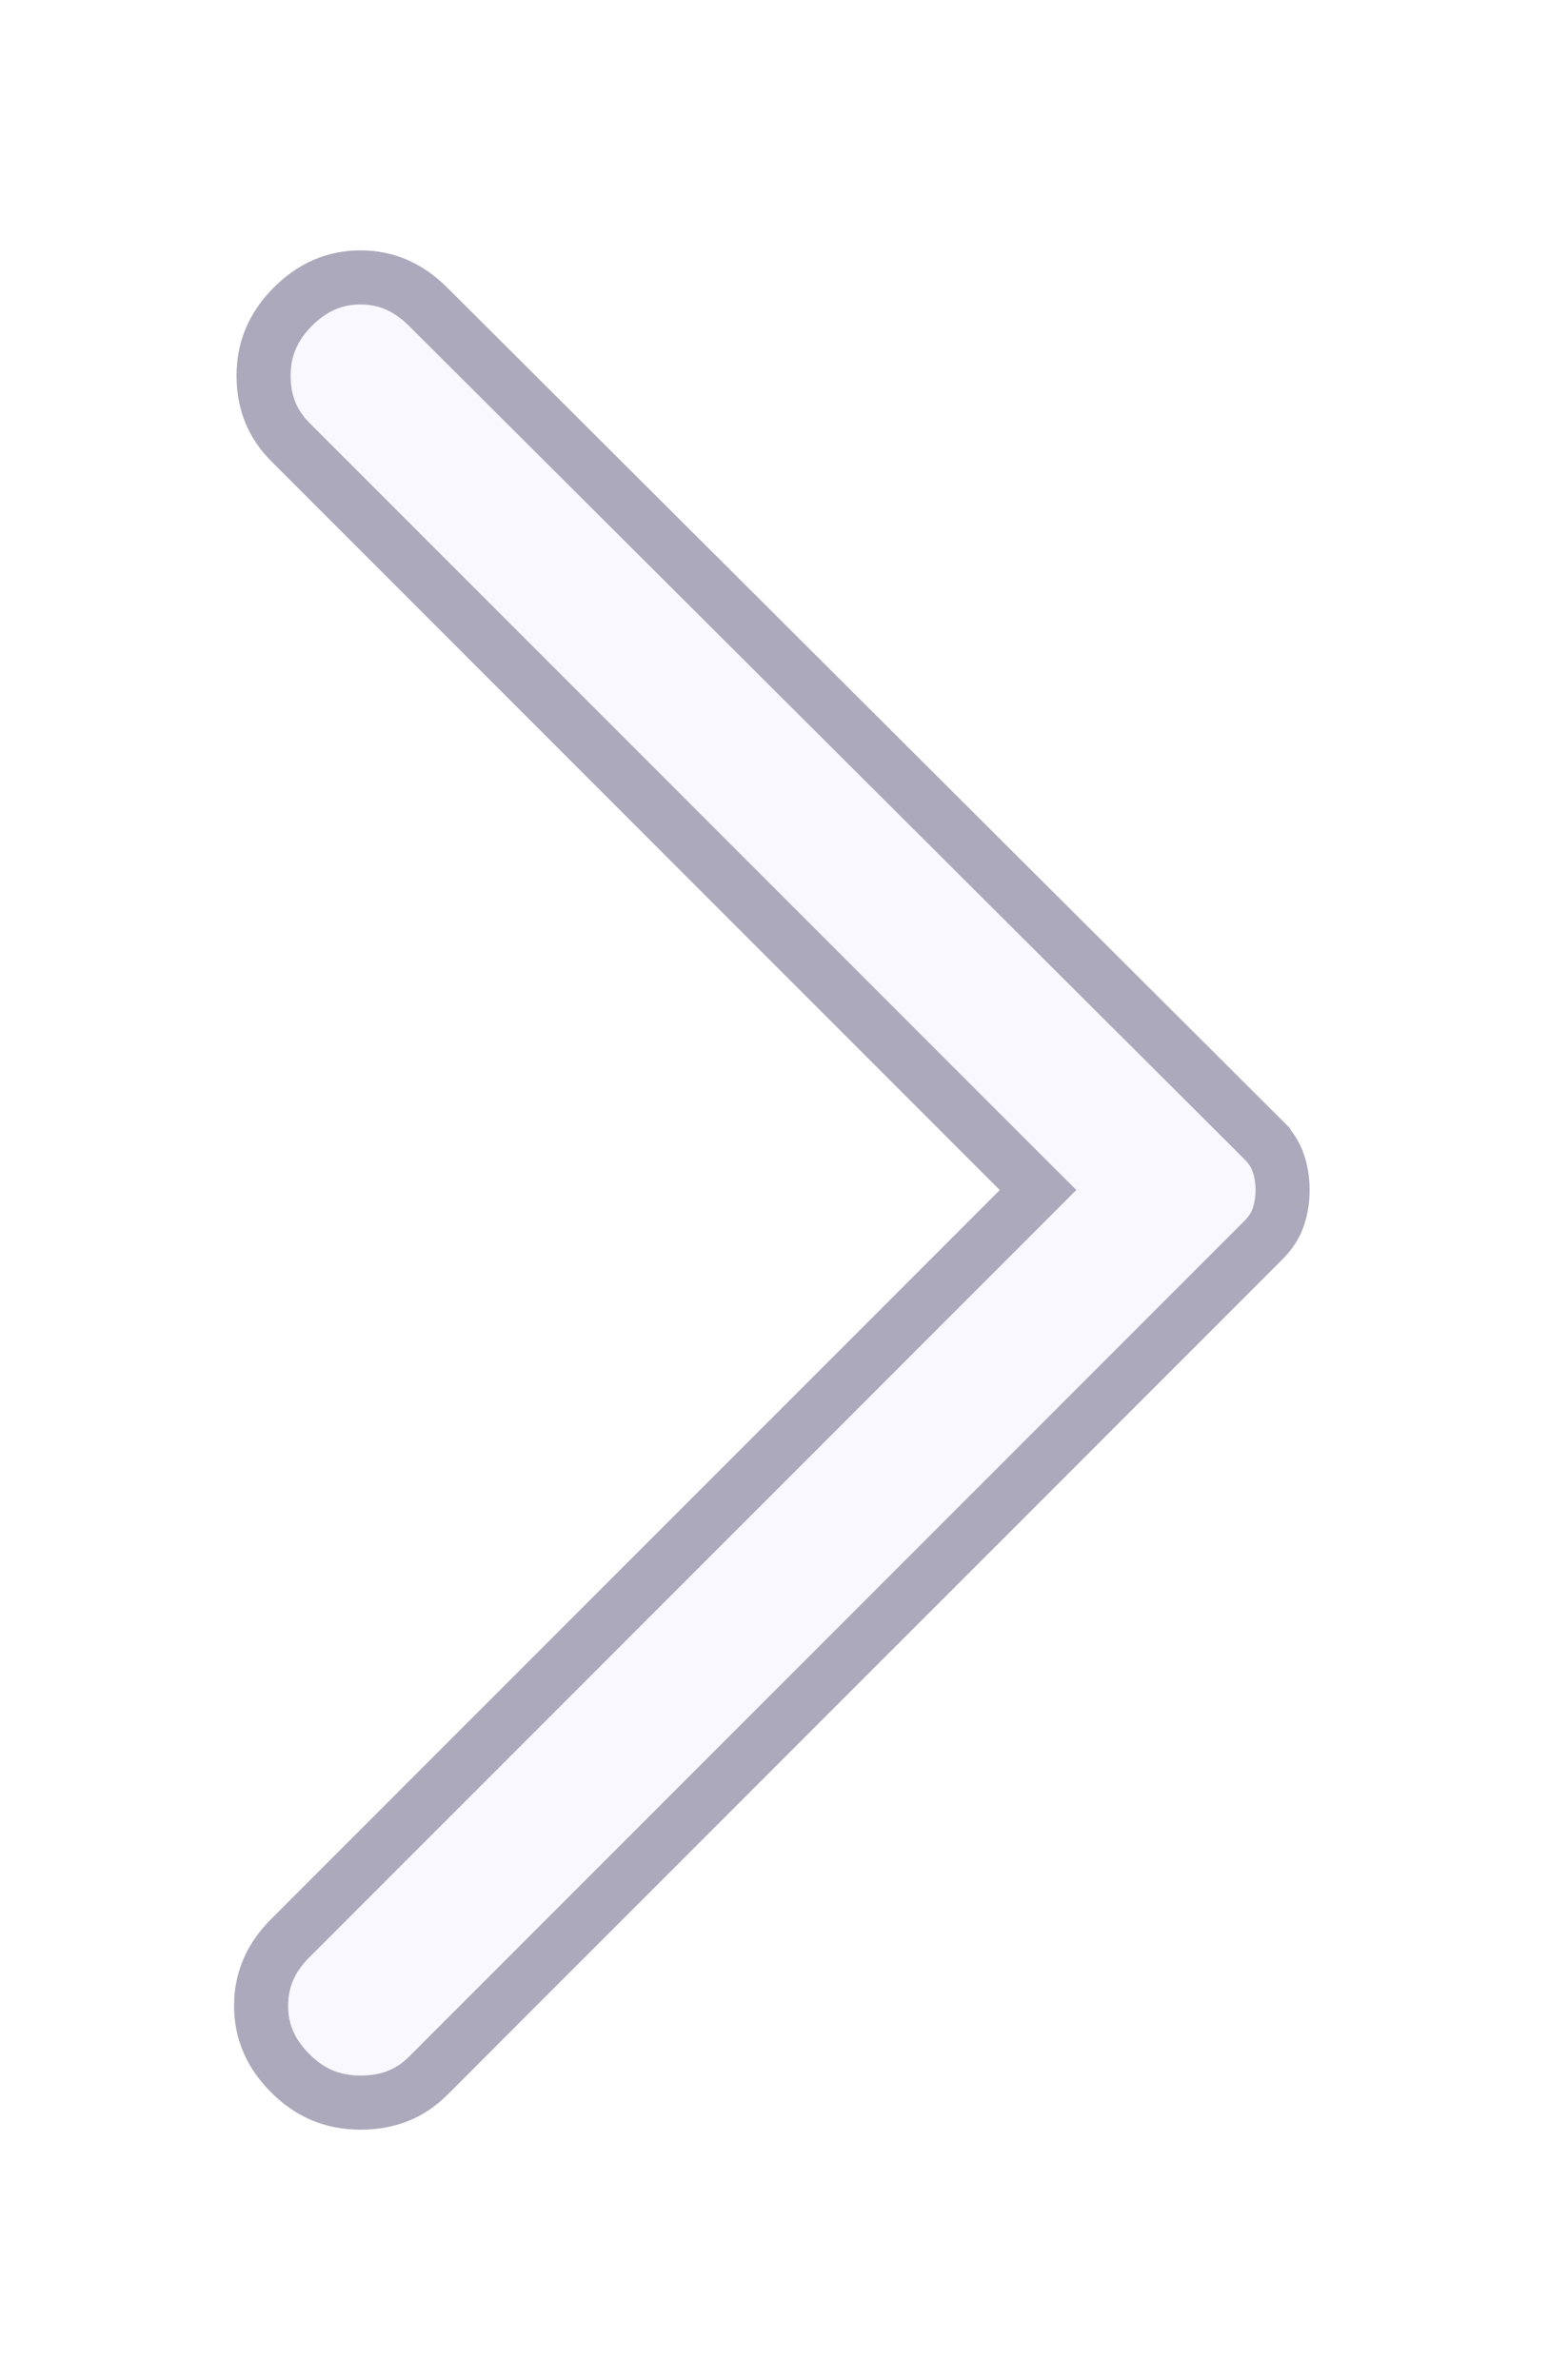 <svg width="29" height="44" viewBox="0 0 29 44" fill="none" xmlns="http://www.w3.org/2000/svg">
<g filter="url(#filter0_d_219_1023)">
<path d="M5.271 1.317L20.717 16.717C20.9 16.9 21.029 17.099 21.105 17.313C21.182 17.527 21.221 17.756 21.221 18C21.221 18.245 21.182 18.474 21.105 18.688C21.029 18.902 20.9 19.1 20.717 19.284L5.271 34.729C4.843 35.157 4.308 35.371 3.667 35.371C3.025 35.371 2.475 35.142 2.017 34.684C1.558 34.225 1.329 33.691 1.329 33.079C1.329 32.468 1.558 31.934 2.017 31.475L15.492 18L2.017 4.525C1.589 4.097 1.375 3.571 1.375 2.945C1.375 2.318 1.604 1.775 2.062 1.317C2.521 0.859 3.056 0.629 3.667 0.629C4.278 0.629 4.812 0.859 5.271 1.317Z" fill="#F9F8FF"/>
<path d="M4.917 1.67L4.918 1.671L20.363 17.07C20.363 17.071 20.363 17.071 20.363 17.071C20.502 17.209 20.587 17.346 20.634 17.48L20.635 17.482C20.691 17.638 20.721 17.809 20.721 18C20.721 18.191 20.691 18.363 20.635 18.518L20.634 18.521C20.586 18.655 20.501 18.792 20.363 18.93L4.917 34.376C4.589 34.704 4.185 34.871 3.667 34.871C3.159 34.871 2.736 34.696 2.37 34.33C1.999 33.959 1.829 33.549 1.829 33.079C1.829 32.61 1.999 32.2 2.37 31.829L15.845 18.354L16.199 18L15.845 17.647L2.37 4.172C2.04 3.841 1.875 3.443 1.875 2.945C1.875 2.455 2.048 2.039 2.416 1.67C2.787 1.3 3.197 1.129 3.667 1.129C4.136 1.129 4.546 1.3 4.917 1.67Z" stroke="#ABA9BB"/>
</g>
<defs>
<filter id="filter0_d_219_1023" x="0.329" y="0.63" width="27.892" height="42.741" filterUnits="userSpaceOnUse" color-interpolation-filters="sRGB">
<feFlood flood-opacity="0" result="BackgroundImageFix"/>
<feColorMatrix in="SourceAlpha" type="matrix" values="0 0 0 0 0 0 0 0 0 0 0 0 0 0 0 0 0 0 127 0" result="hardAlpha"/>
<feOffset dx="3" dy="4"/>
<feGaussianBlur stdDeviation="2"/>
<feComposite in2="hardAlpha" operator="out"/>
<feColorMatrix type="matrix" values="0 0 0 0 0 0 0 0 0 0 0 0 0 0 0 0 0 0 0.5 0"/>
<feBlend mode="normal" in2="BackgroundImageFix" result="effect1_dropShadow_219_1023"/>
<feBlend mode="normal" in="SourceGraphic" in2="effect1_dropShadow_219_1023" result="shape"/>
</filter>
</defs>
</svg>
